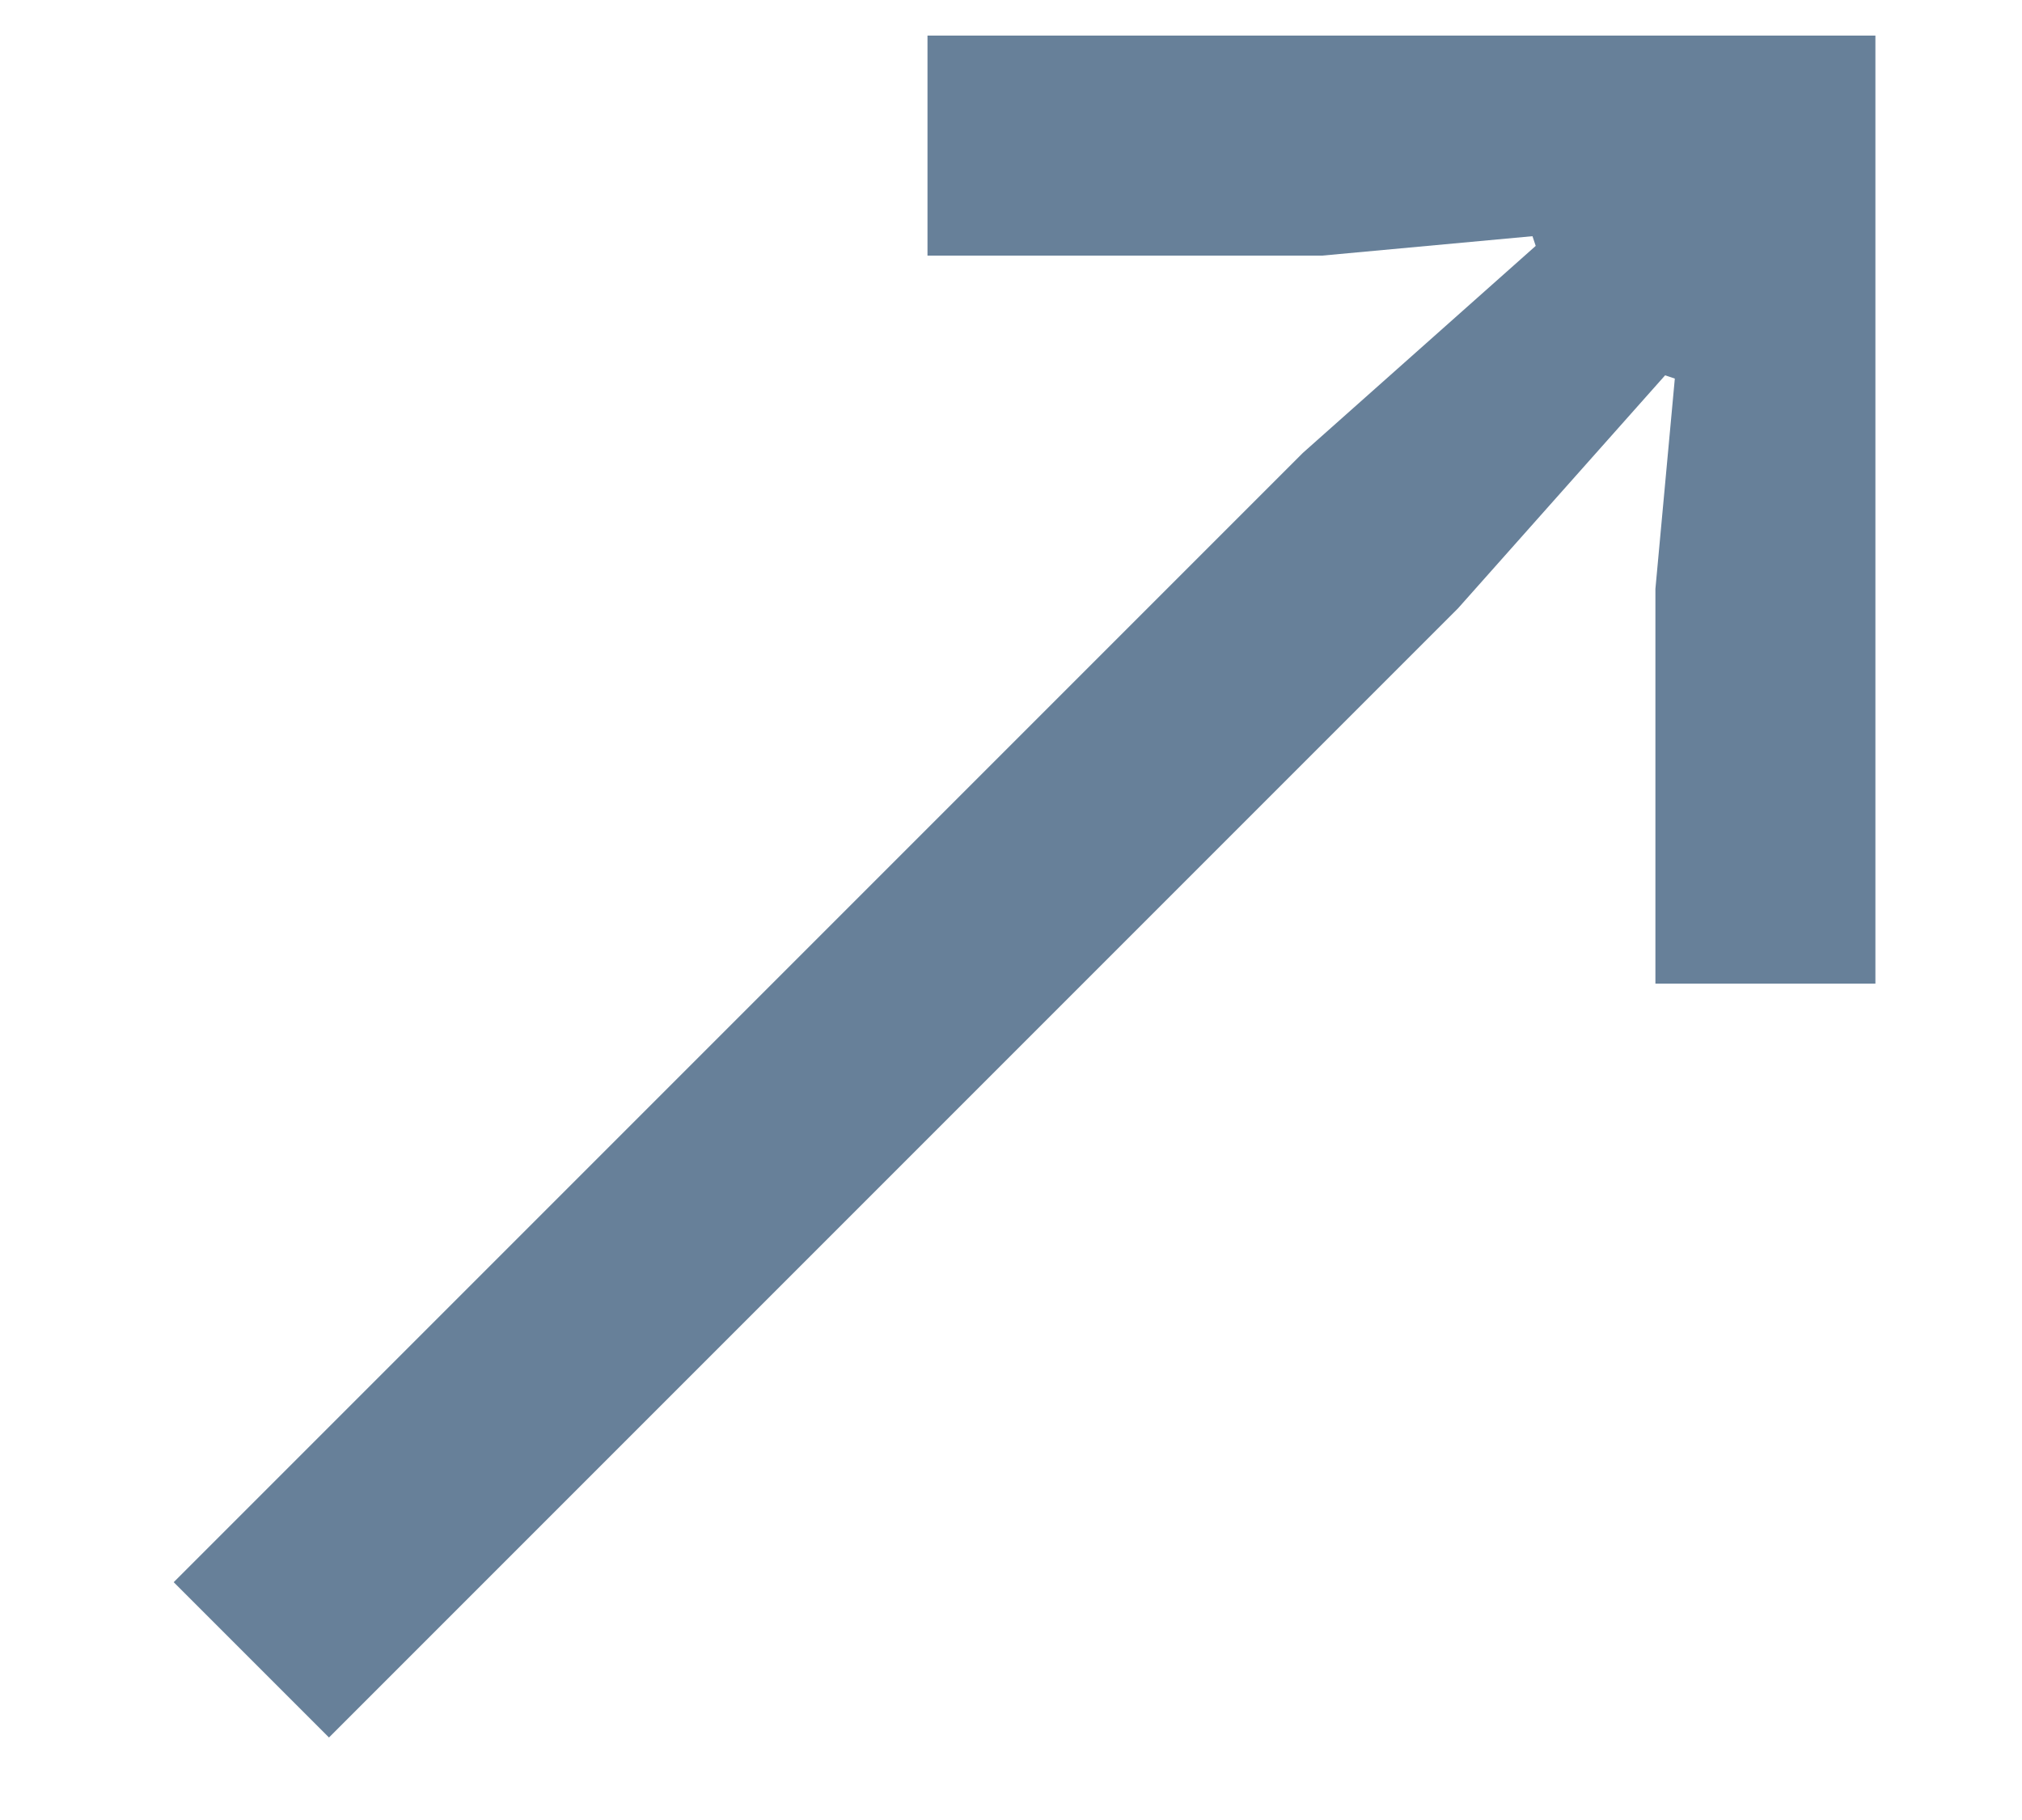 <svg width="10" height="9" viewBox="0 0 10 9" fill="none" xmlns="http://www.w3.org/2000/svg">
    <path d="M9.275 4.864H8.187V2.912L8.283 1.872L8.235 1.856L7.211 3.008L1.627 8.592L0.859 7.824L6.443 2.24L7.595 1.216L7.579 1.168L6.539 1.264H4.587V0.176H9.275V4.864Z" fill="#678099" />
</svg>
